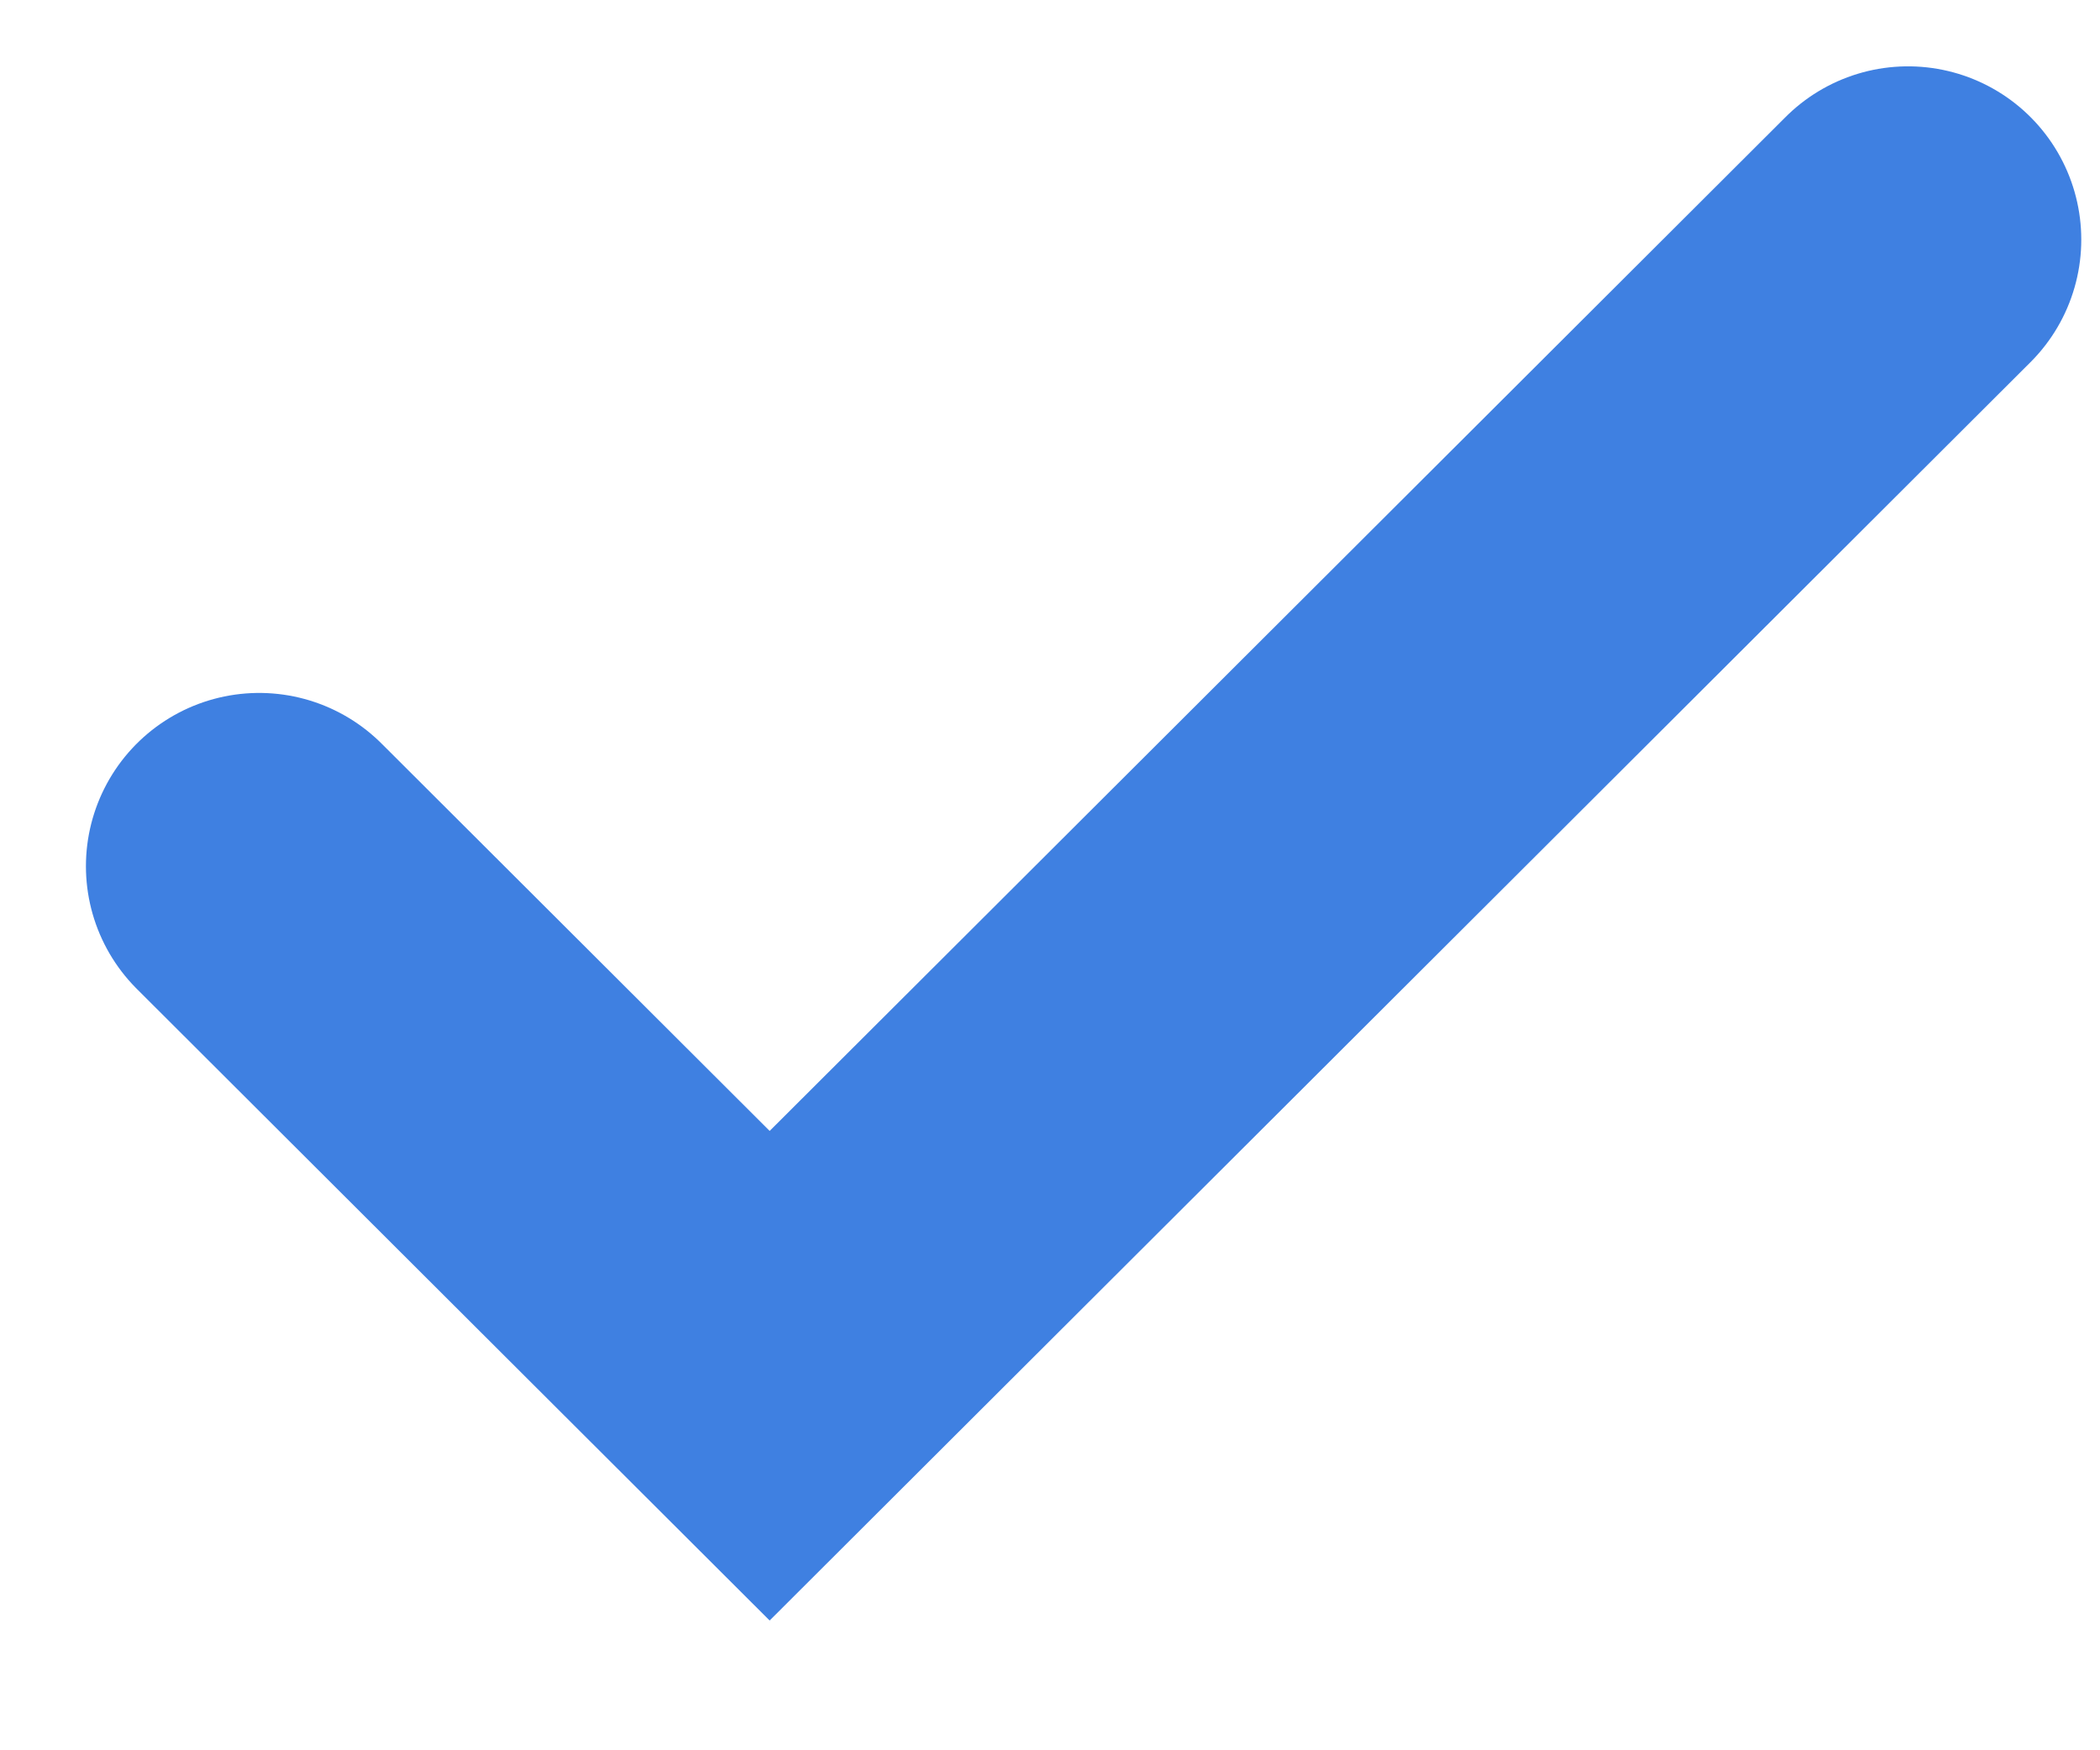 <svg width="12" height="10" viewBox="0 0 12 10" fill="none" xmlns="http://www.w3.org/2000/svg">
<path d="M1.481 4.949L4.398 7.86L10.903 1.369" stroke="#3F80E1" stroke-width="1.98" stroke-linecap="round"/>
</svg>
